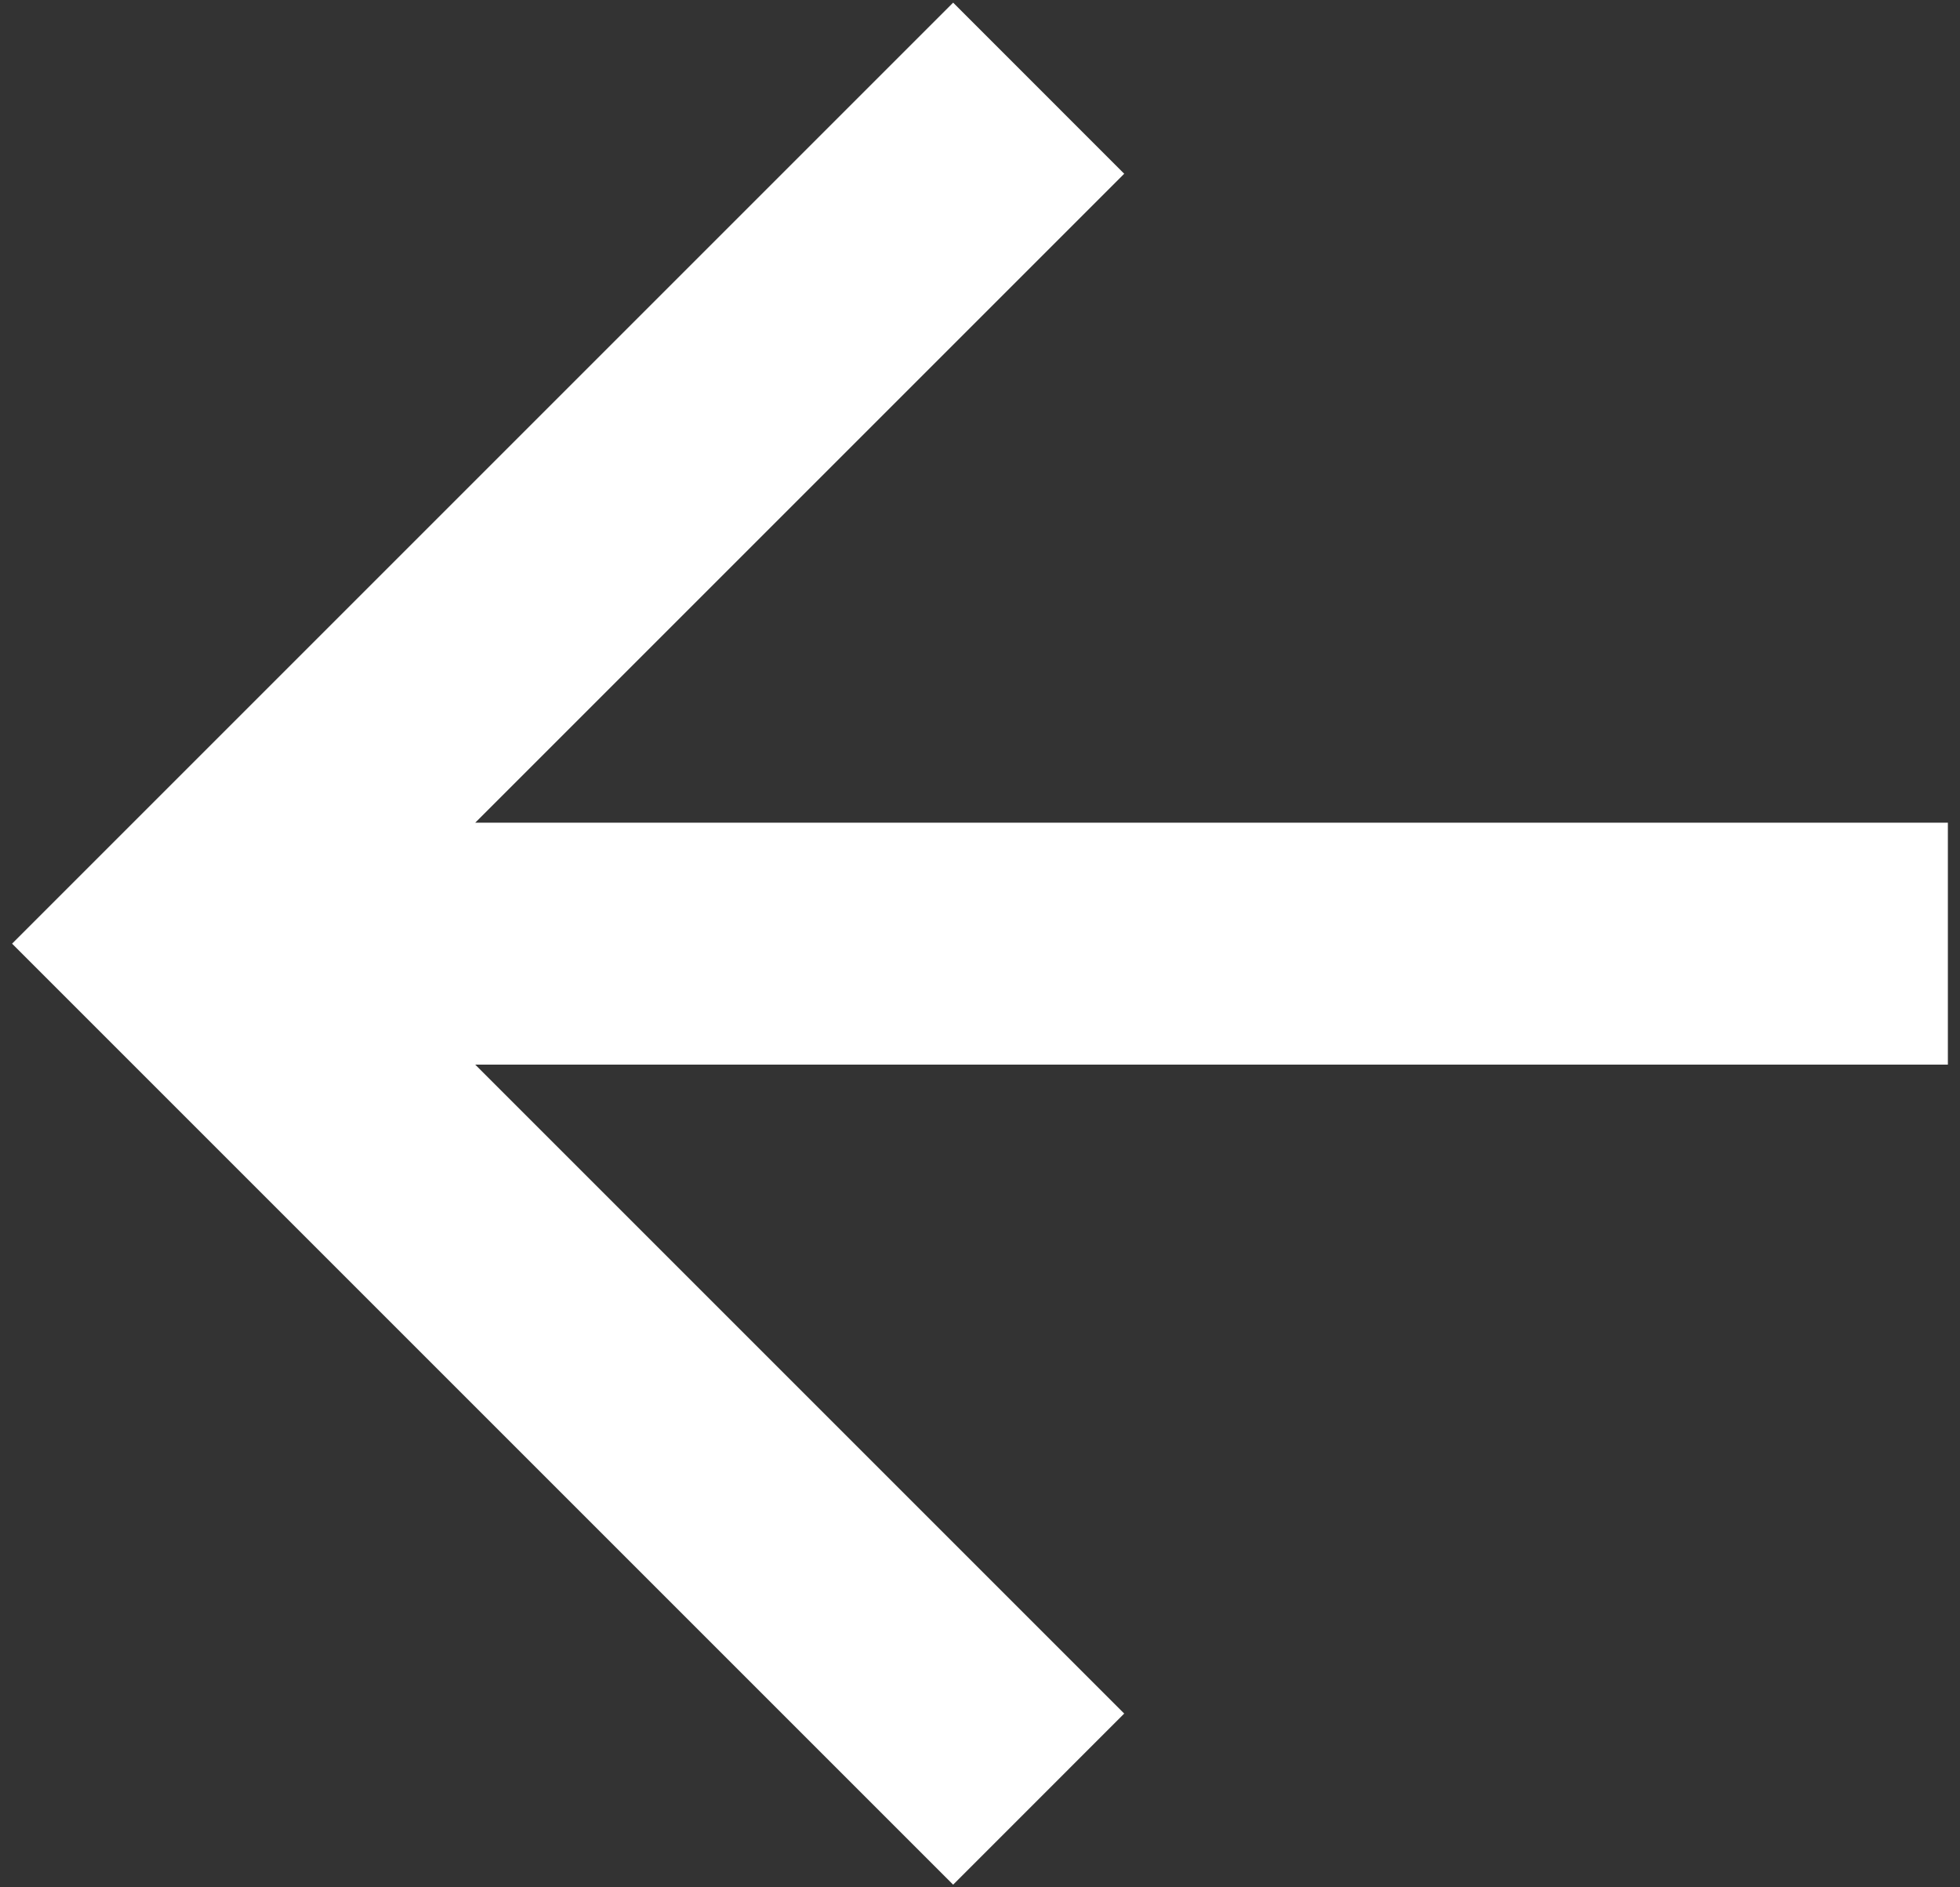 <svg width="54" height="52" viewBox="0 0 54 52" fill="none" xmlns="http://www.w3.org/2000/svg">
<rect x="0" y="0" width="54" height="52" fill="#333333" stroke="none"/>
<path d="M13.093 22.667H53.666V29.333H13.093L30.973 47.213L26.26 51.927L0.333 26L26.26 0.073L30.973 4.787L13.093 22.667Z" fill="white"/>
</svg>
